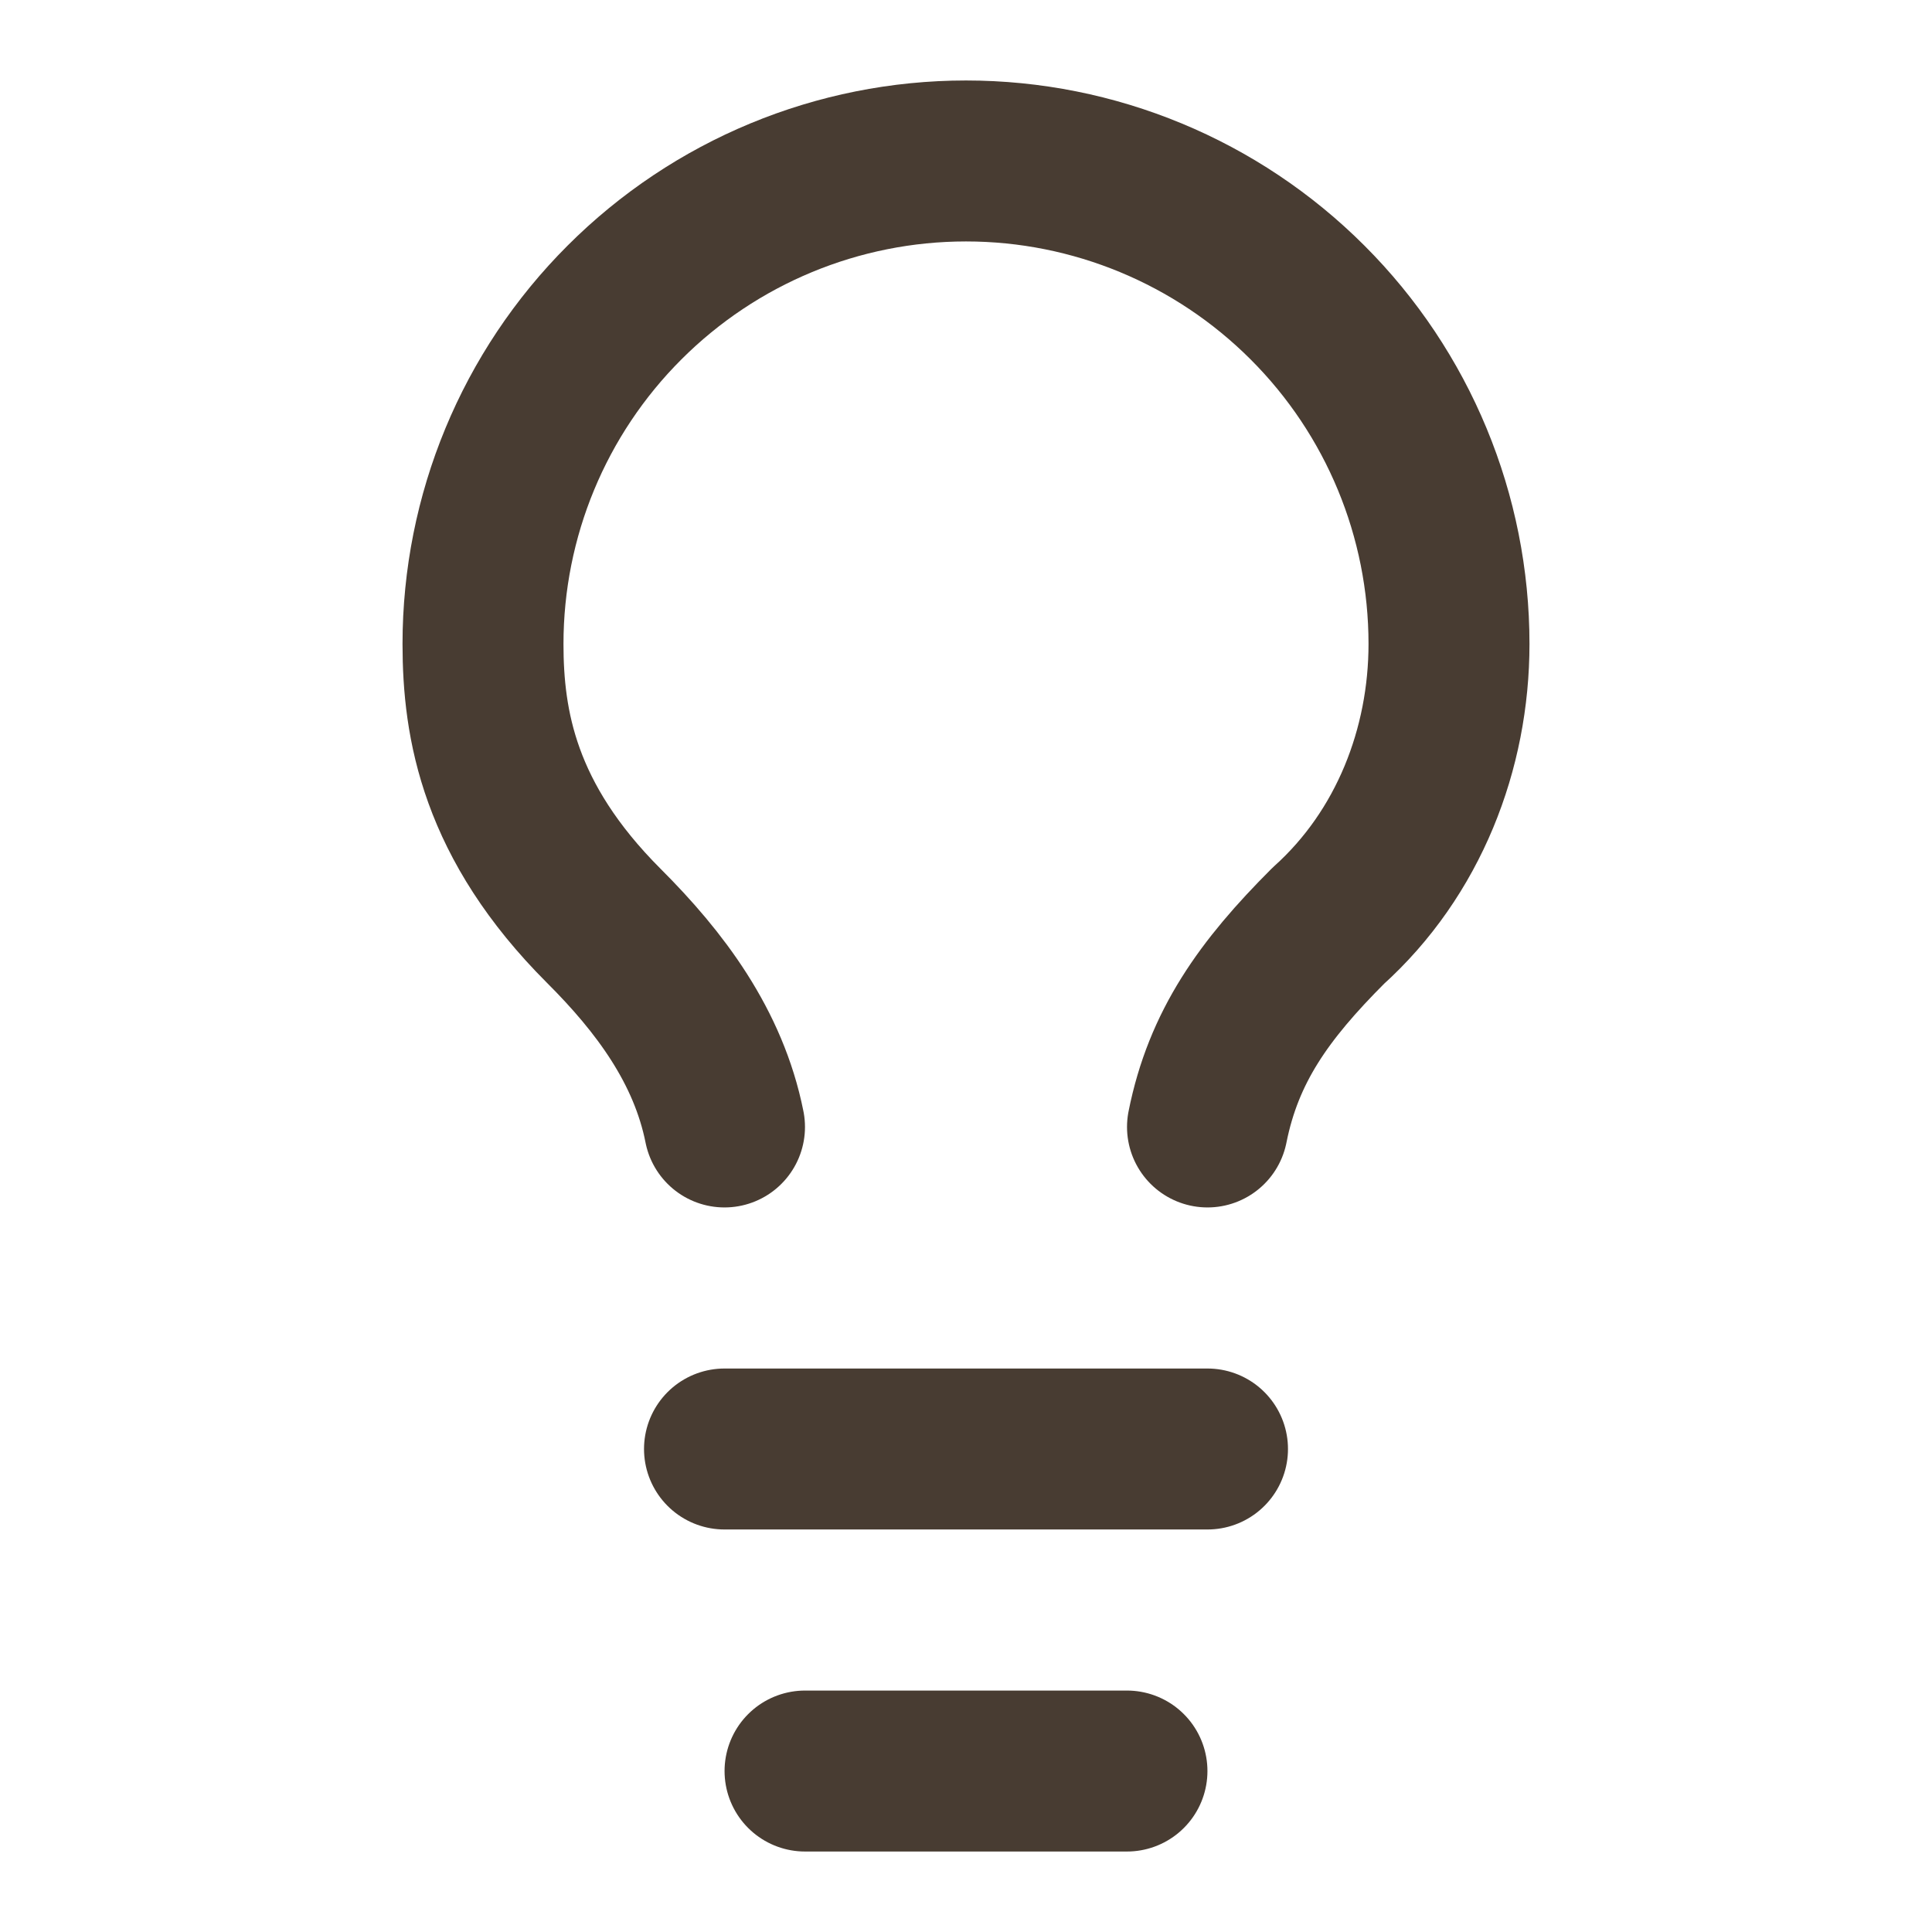 <svg width="16" height="16" viewBox="0 0 16 16" fill="none" xmlns="http://www.w3.org/2000/svg">
<g clip-path="url(#clip0_97_2824)">
<path d="M10 9.333C10.133 8.667 10.467 8.2 11 7.667C11.667 7.067 12 6.2 12 5.333C12 4.272 11.579 3.255 10.828 2.505C10.078 1.755 9.061 1.333 8 1.333C6.939 1.333 5.922 1.755 5.172 2.505C4.421 3.255 4 4.272 4 5.333C4 6 4.133 6.8 5 7.667C5.467 8.133 5.867 8.667 6 9.333" stroke="#483C32" stroke-width="1.333" stroke-linecap="round" stroke-linejoin="round"/>
<path d="M6 12H10" stroke="#483C32" stroke-width="1.333" stroke-linecap="round" stroke-linejoin="round"/>
<path d="M6.667 14.667H9.333" stroke="#483C32" stroke-width="1.333" stroke-linecap="round" stroke-linejoin="round"/>
</g>
<defs>
<clipPath id="clip0_97_2824">
<rect width="16" height="16" fill="white"/>
</clipPath>
</defs>
</svg>
